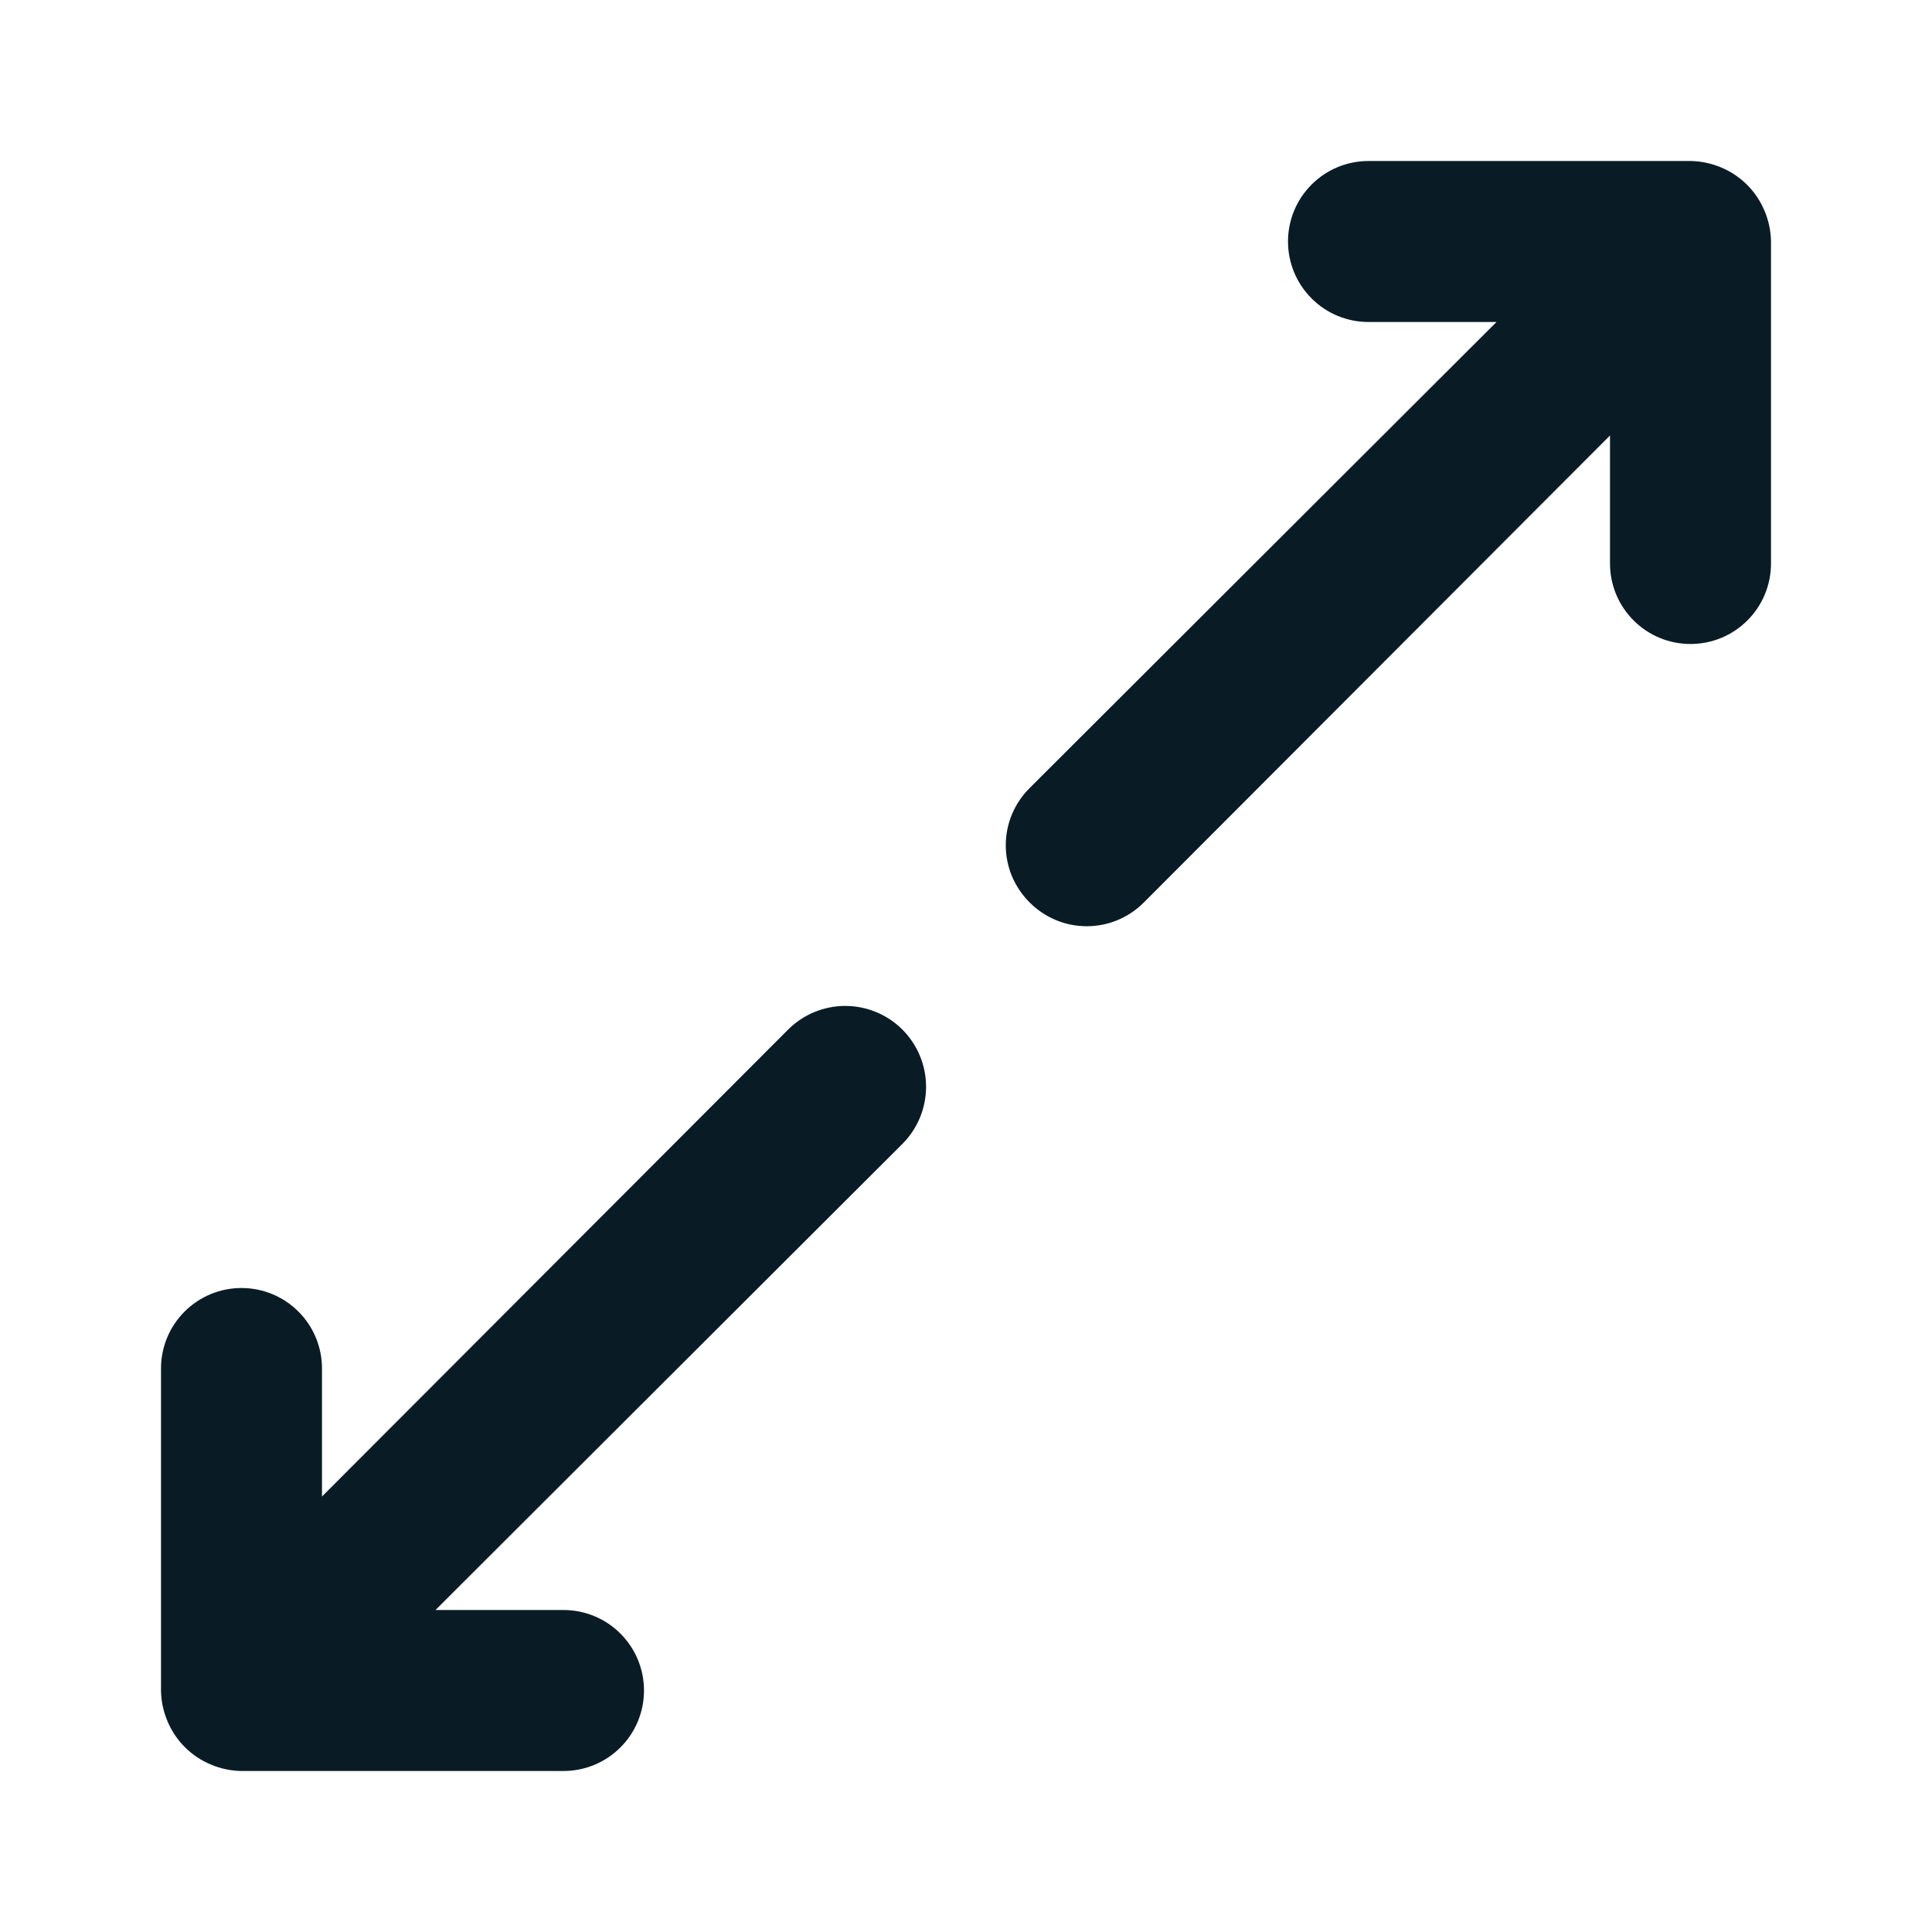 <svg width="24" height="24" viewBox="0 0 24 24" fill="none" xmlns="http://www.w3.org/2000/svg">
<path d="M9.79 12.79L4 18.59V17C4 16.735 3.895 16.48 3.707 16.293C3.52 16.105 3.265 16 3 16C2.735 16 2.48 16.105 2.293 16.293C2.105 16.48 2 16.735 2 17V21C2.002 21.131 2.029 21.26 2.08 21.38C2.181 21.624 2.376 21.819 2.62 21.92C2.74 21.971 2.869 21.998 3 22H7C7.265 22 7.52 21.895 7.707 21.707C7.895 21.52 8 21.265 8 21C8 20.735 7.895 20.48 7.707 20.293C7.52 20.105 7.265 20 7 20H5.41L11.21 14.21C11.398 14.022 11.504 13.766 11.504 13.5C11.504 13.234 11.398 12.978 11.21 12.79C11.022 12.602 10.766 12.496 10.5 12.496C10.234 12.496 9.978 12.602 9.79 12.79ZM21.92 2.62C21.819 2.376 21.624 2.181 21.38 2.08C21.26 2.029 21.131 2.002 21 2H17C16.735 2 16.48 2.105 16.293 2.293C16.105 2.48 16 2.735 16 3C16 3.265 16.105 3.52 16.293 3.707C16.48 3.895 16.735 4 17 4H18.59L12.79 9.79C12.696 9.883 12.622 9.994 12.571 10.115C12.52 10.237 12.494 10.368 12.494 10.5C12.494 10.632 12.52 10.763 12.571 10.885C12.622 11.006 12.696 11.117 12.79 11.21C12.883 11.304 12.994 11.378 13.115 11.429C13.237 11.48 13.368 11.506 13.5 11.506C13.632 11.506 13.763 11.48 13.885 11.429C14.006 11.378 14.117 11.304 14.21 11.21L20 5.41V7C20 7.265 20.105 7.52 20.293 7.707C20.48 7.895 20.735 8 21 8C21.265 8 21.52 7.895 21.707 7.707C21.895 7.52 22 7.265 22 7V3C21.998 2.869 21.971 2.74 21.92 2.62Z" fill="#091C26"/>
</svg>
